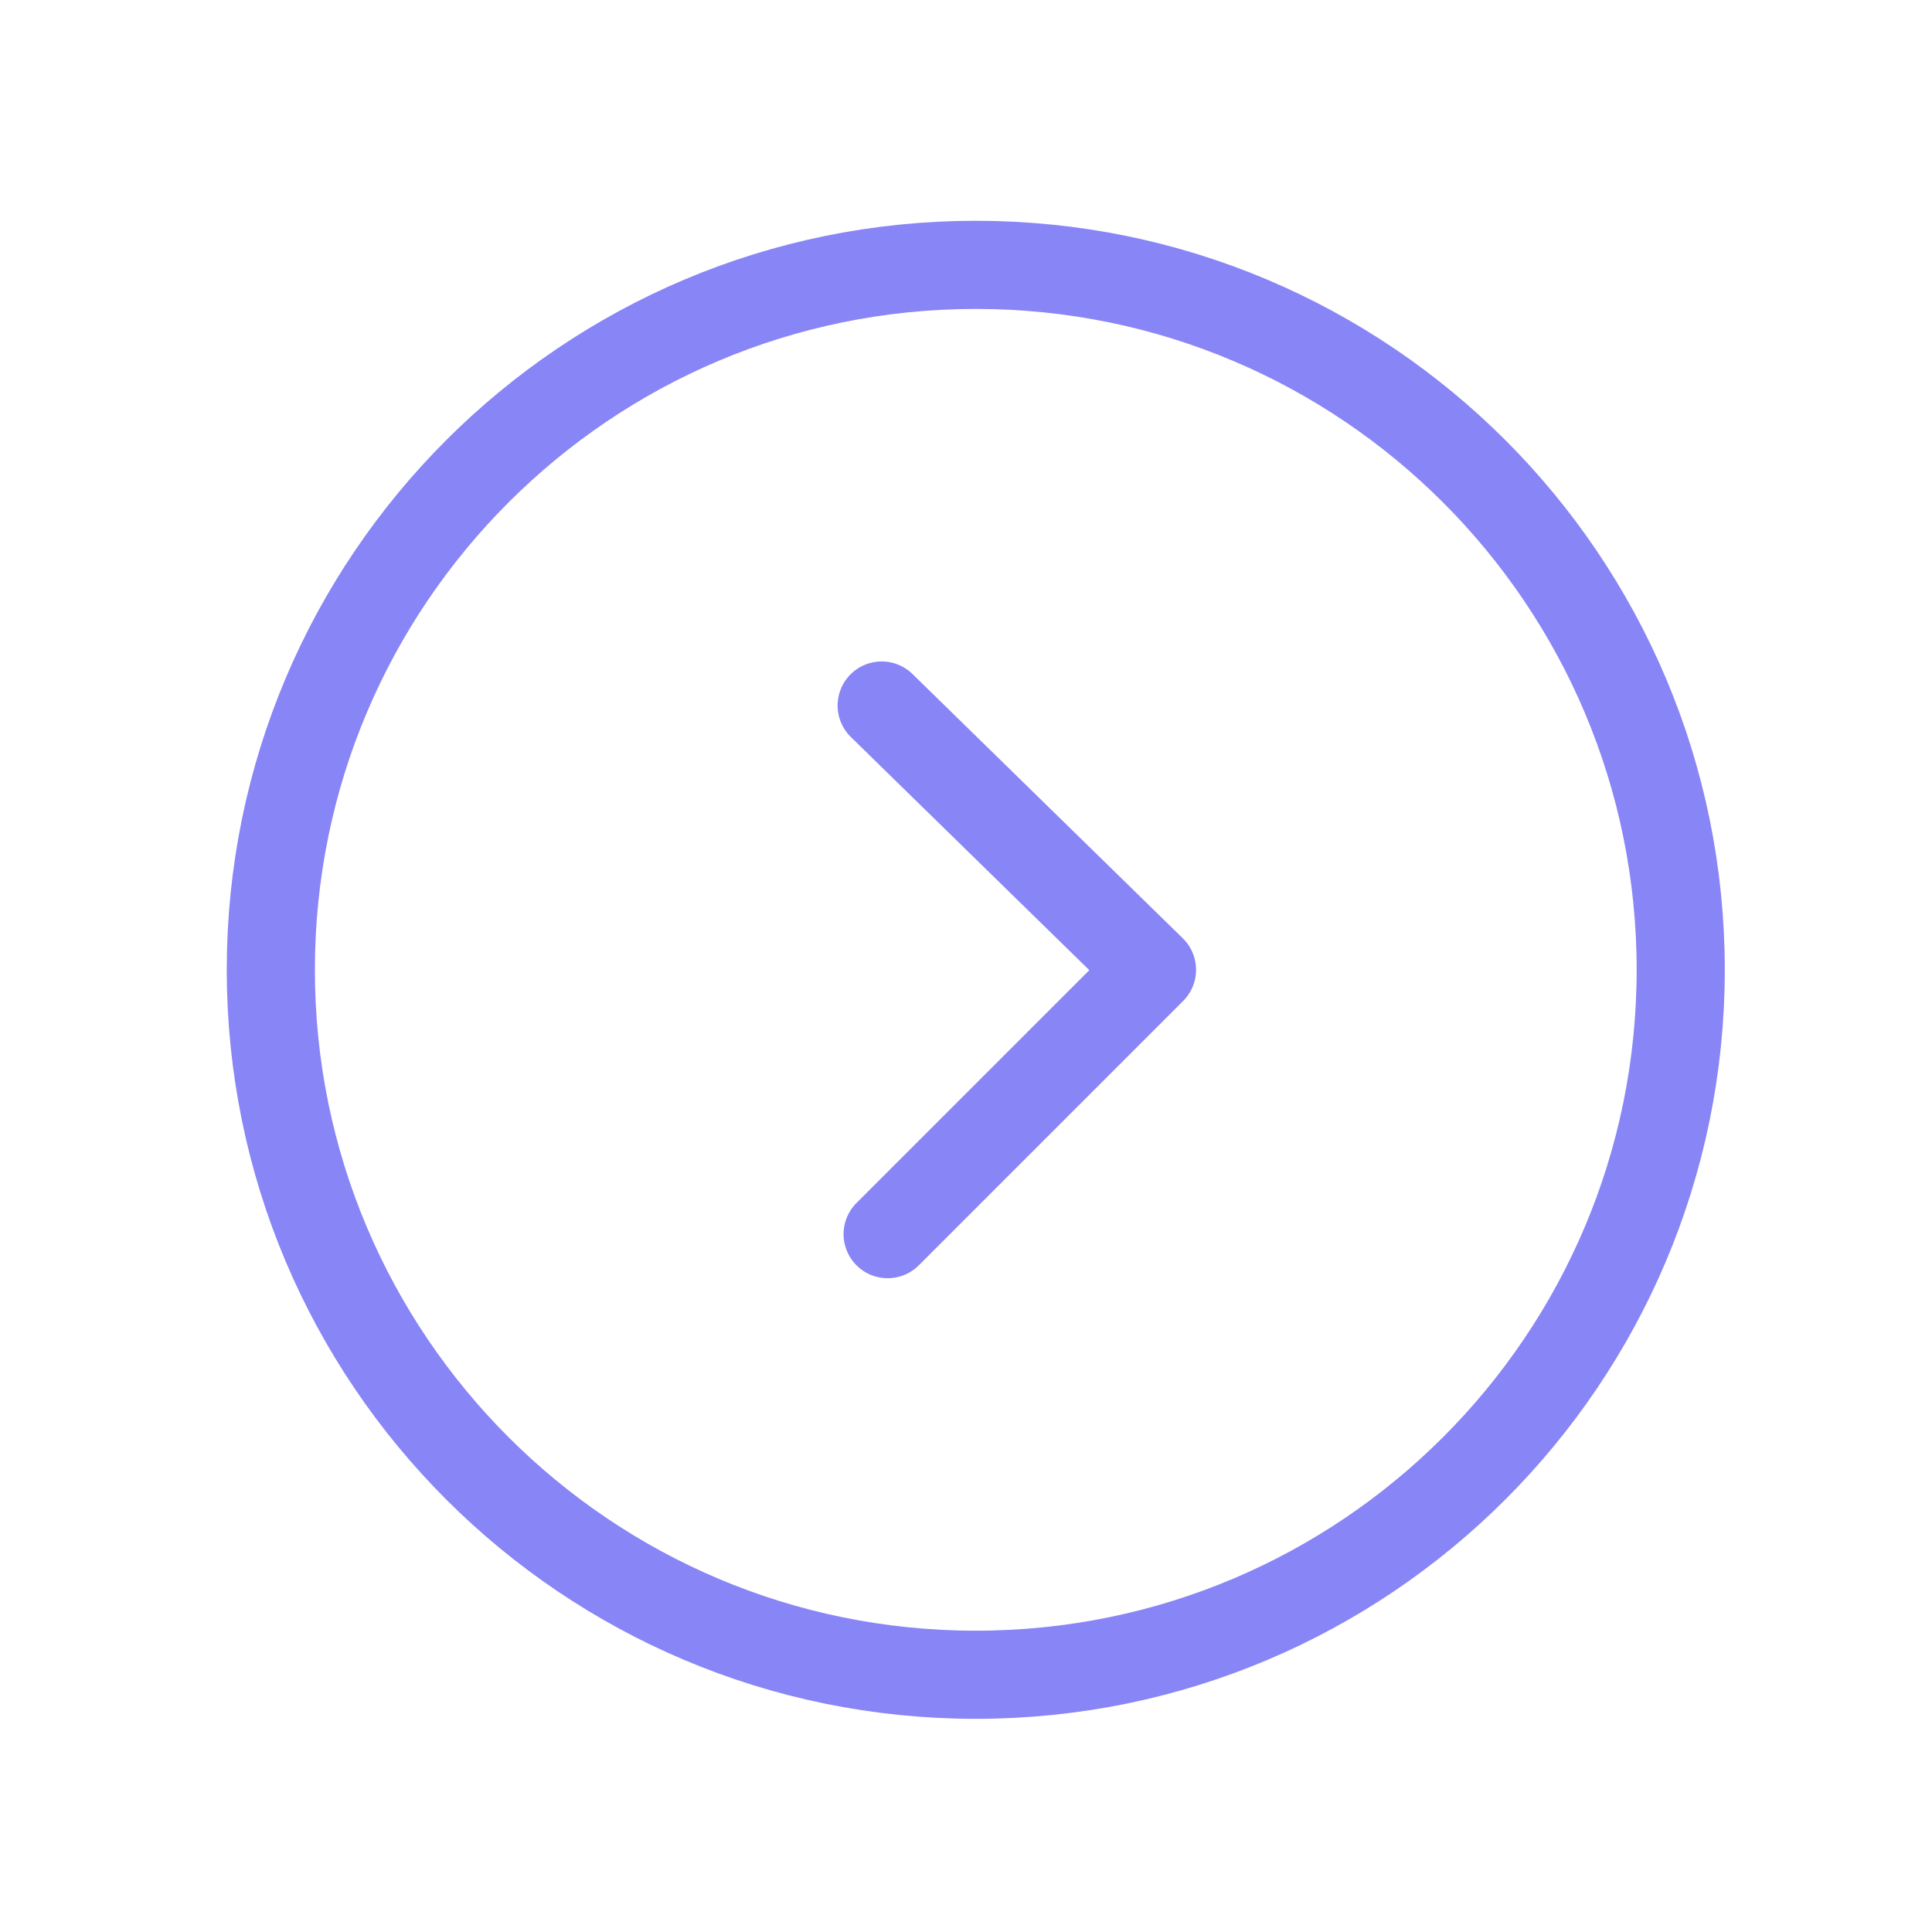 <svg width="34" height="34" viewBox="0 0 34 34" fill="none" xmlns="http://www.w3.org/2000/svg">
<path d="M17.172 29.473C24.024 29.473 29.578 23.919 29.578 17.067C29.578 10.216 24.024 4.661 17.172 4.661C10.321 4.661 4.766 10.216 4.766 17.067C4.766 23.919 10.321 29.473 17.172 29.473Z" stroke="#8885F6" stroke-width="1.551" stroke-linecap="round" stroke-linejoin="round"/>
<path d="M15.621 21.719L20.273 17.067L15.516 12.416" stroke="#8885F6" stroke-width="1.551" stroke-linecap="round" stroke-linejoin="round"/>
</svg>
